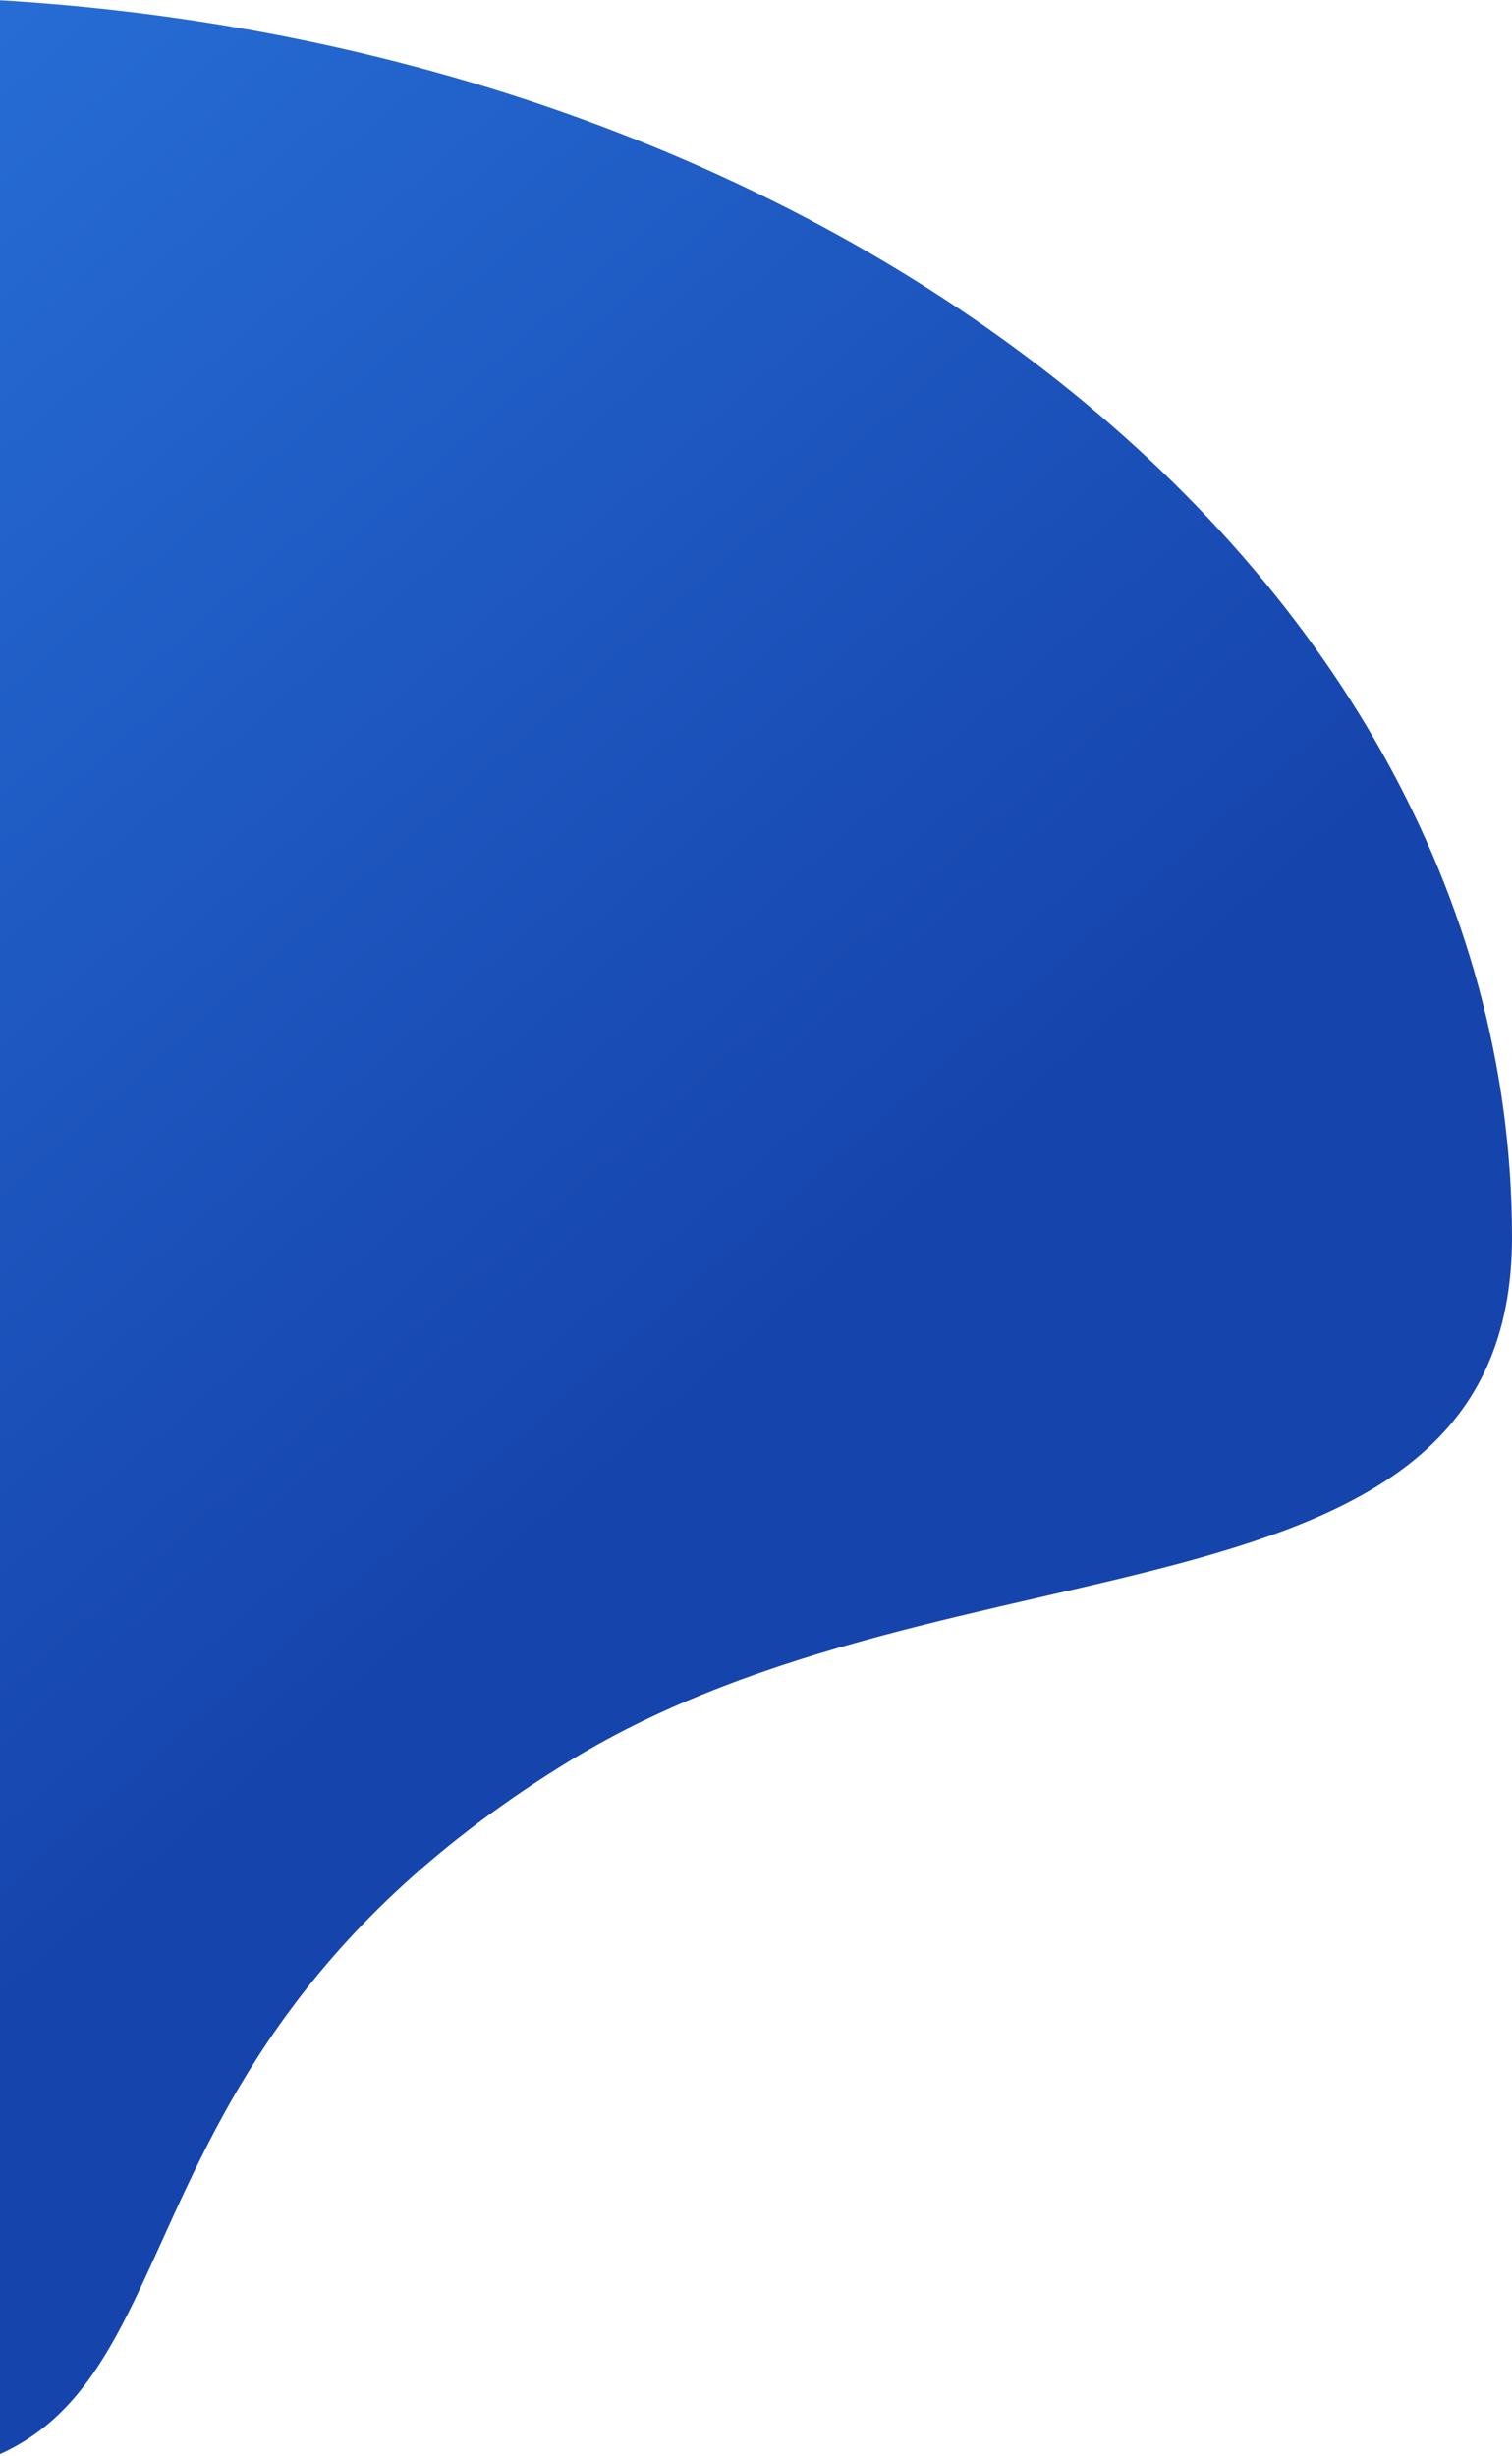 <svg width="415" height="674" xmlns="http://www.w3.org/2000/svg">
  <defs>
    <linearGradient x1=".696%" y1="1.232%" x2="71.255%" y2="61.457%" id="a">
      <stop stop-color="#328BF2" offset="0%"/>
      <stop stop-color="#1644AD" offset="100%"/>
    </linearGradient>
  </defs>
  <path d="M-36 3690c102.38 0 48.338-108.433 192.183-196.68C261.882 3428.476 415 3460.257 415 3349.5c0-188.053-201.92-340.5-451-340.5s-451 152.447-451 340.5S-285.08 3690-36 3690z" transform="translate(0 -3010)" fill="url(#a)" fill-rule="evenodd"/>
</svg>
